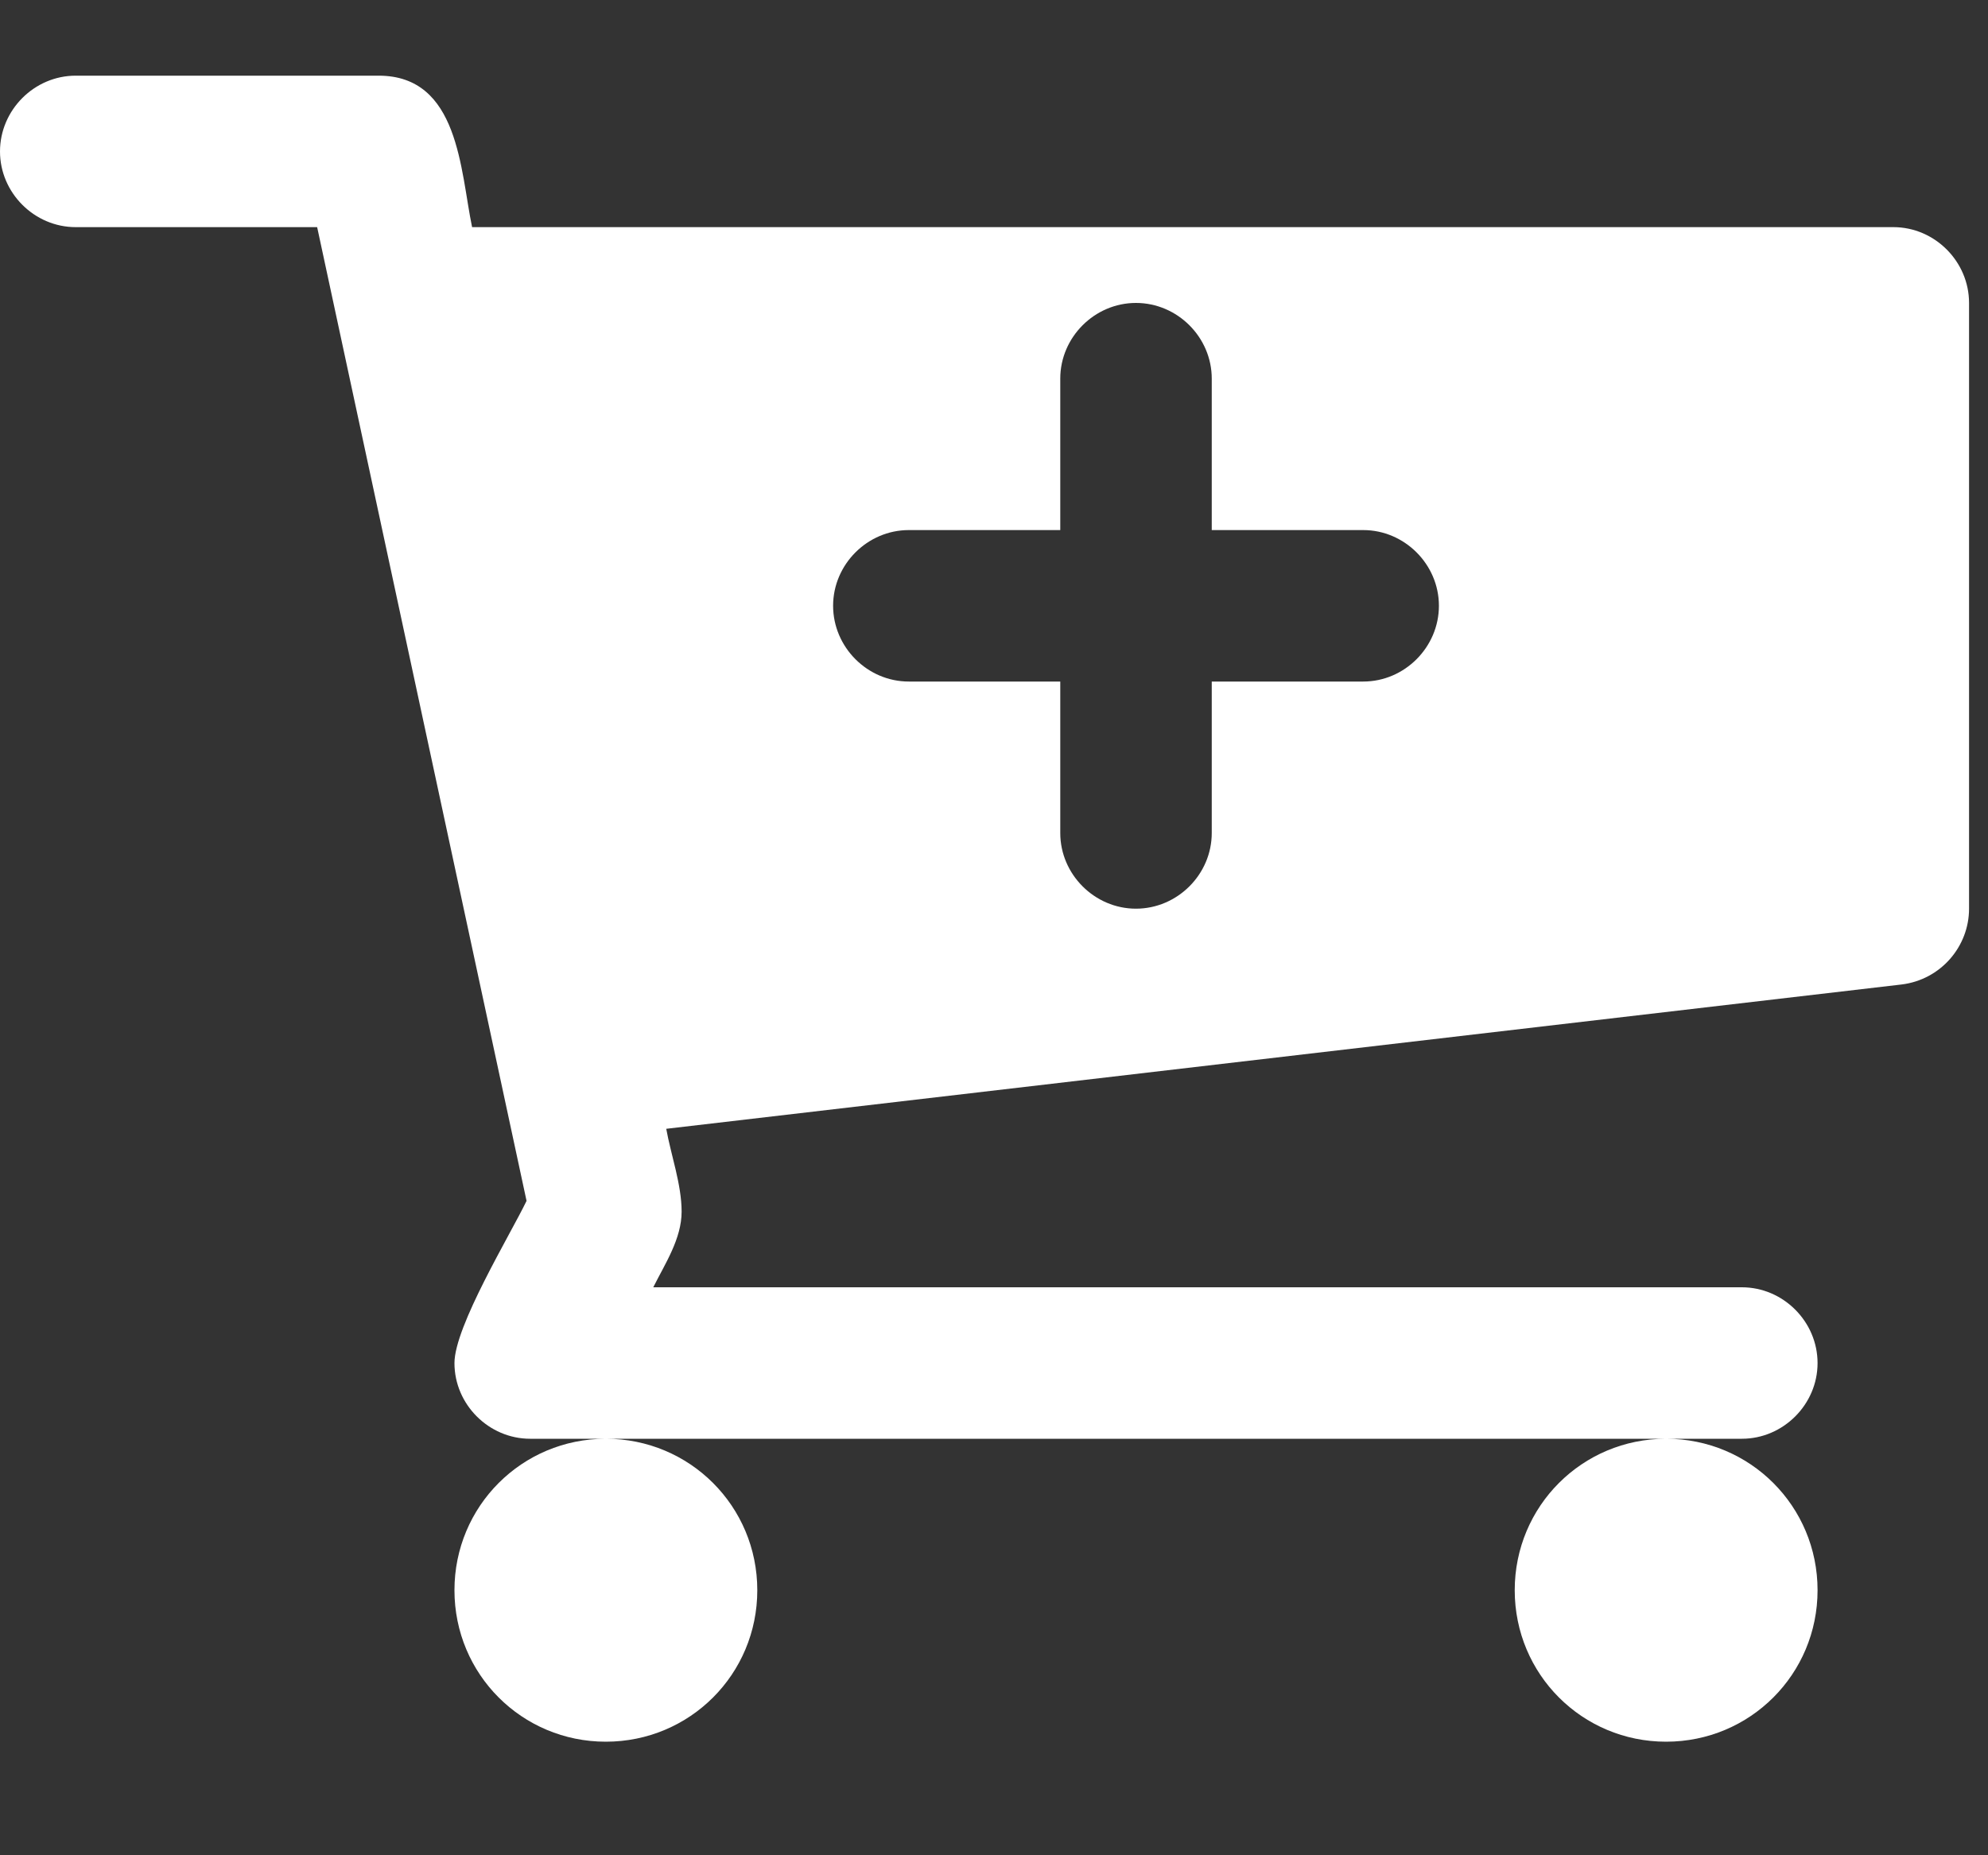 <svg width="15" height="14" viewBox="0 0 15 14" fill="#fff" xmlns="http://www.w3.org/2000/svg">
  <rect x="0" y="0" width="15" height="14" fill="#333333" stroke="none"/>
  <path d="M10.857 4.571C10.857 4.884 10.598 5.143 10.286 5.143H9.143V6.286C9.143 6.598 8.884 6.857 8.571 6.857C8.259 6.857 8 6.598 8 6.286V5.143H6.857C6.545 5.143 6.286 4.884 6.286 4.571C6.286 4.259 6.545 4 6.857 4H8V2.857C8 2.545 8.259 2.286 8.571 2.286C8.884 2.286 9.143 2.545 9.143 2.857V4H10.286C10.598 4 10.857 4.259 10.857 4.571ZM5.714 12C5.714 11.366 5.205 10.857 4.571 10.857C3.938 10.857 3.429 11.366 3.429 12C3.429 12.634 3.938 13.143 4.571 13.143C5.205 13.143 5.714 12.634 5.714 12ZM13.714 12C13.714 11.366 13.205 10.857 12.571 10.857C11.938 10.857 11.429 11.366 11.429 12C11.429 12.634 11.938 13.143 12.571 13.143C13.205 13.143 13.714 12.634 13.714 12ZM14.857 2.286C14.857 1.973 14.598 1.714 14.286 1.714H3.562C3.473 1.286 3.464 0.571 2.857 0.571H0.571C0.259 0.571 0 0.83 0 1.143C0 1.455 0.259 1.714 0.571 1.714H2.393L3.973 9.062C3.848 9.321 3.429 10.009 3.429 10.286C3.429 10.598 3.688 10.857 4 10.857H13.143C13.455 10.857 13.714 10.598 13.714 10.286C13.714 9.973 13.455 9.714 13.143 9.714H4.929C5.018 9.536 5.143 9.348 5.143 9.143C5.143 8.938 5.062 8.714 5.027 8.518L14.348 7.429C14.643 7.393 14.857 7.143 14.857 6.857V2.286Z" />
</svg>

